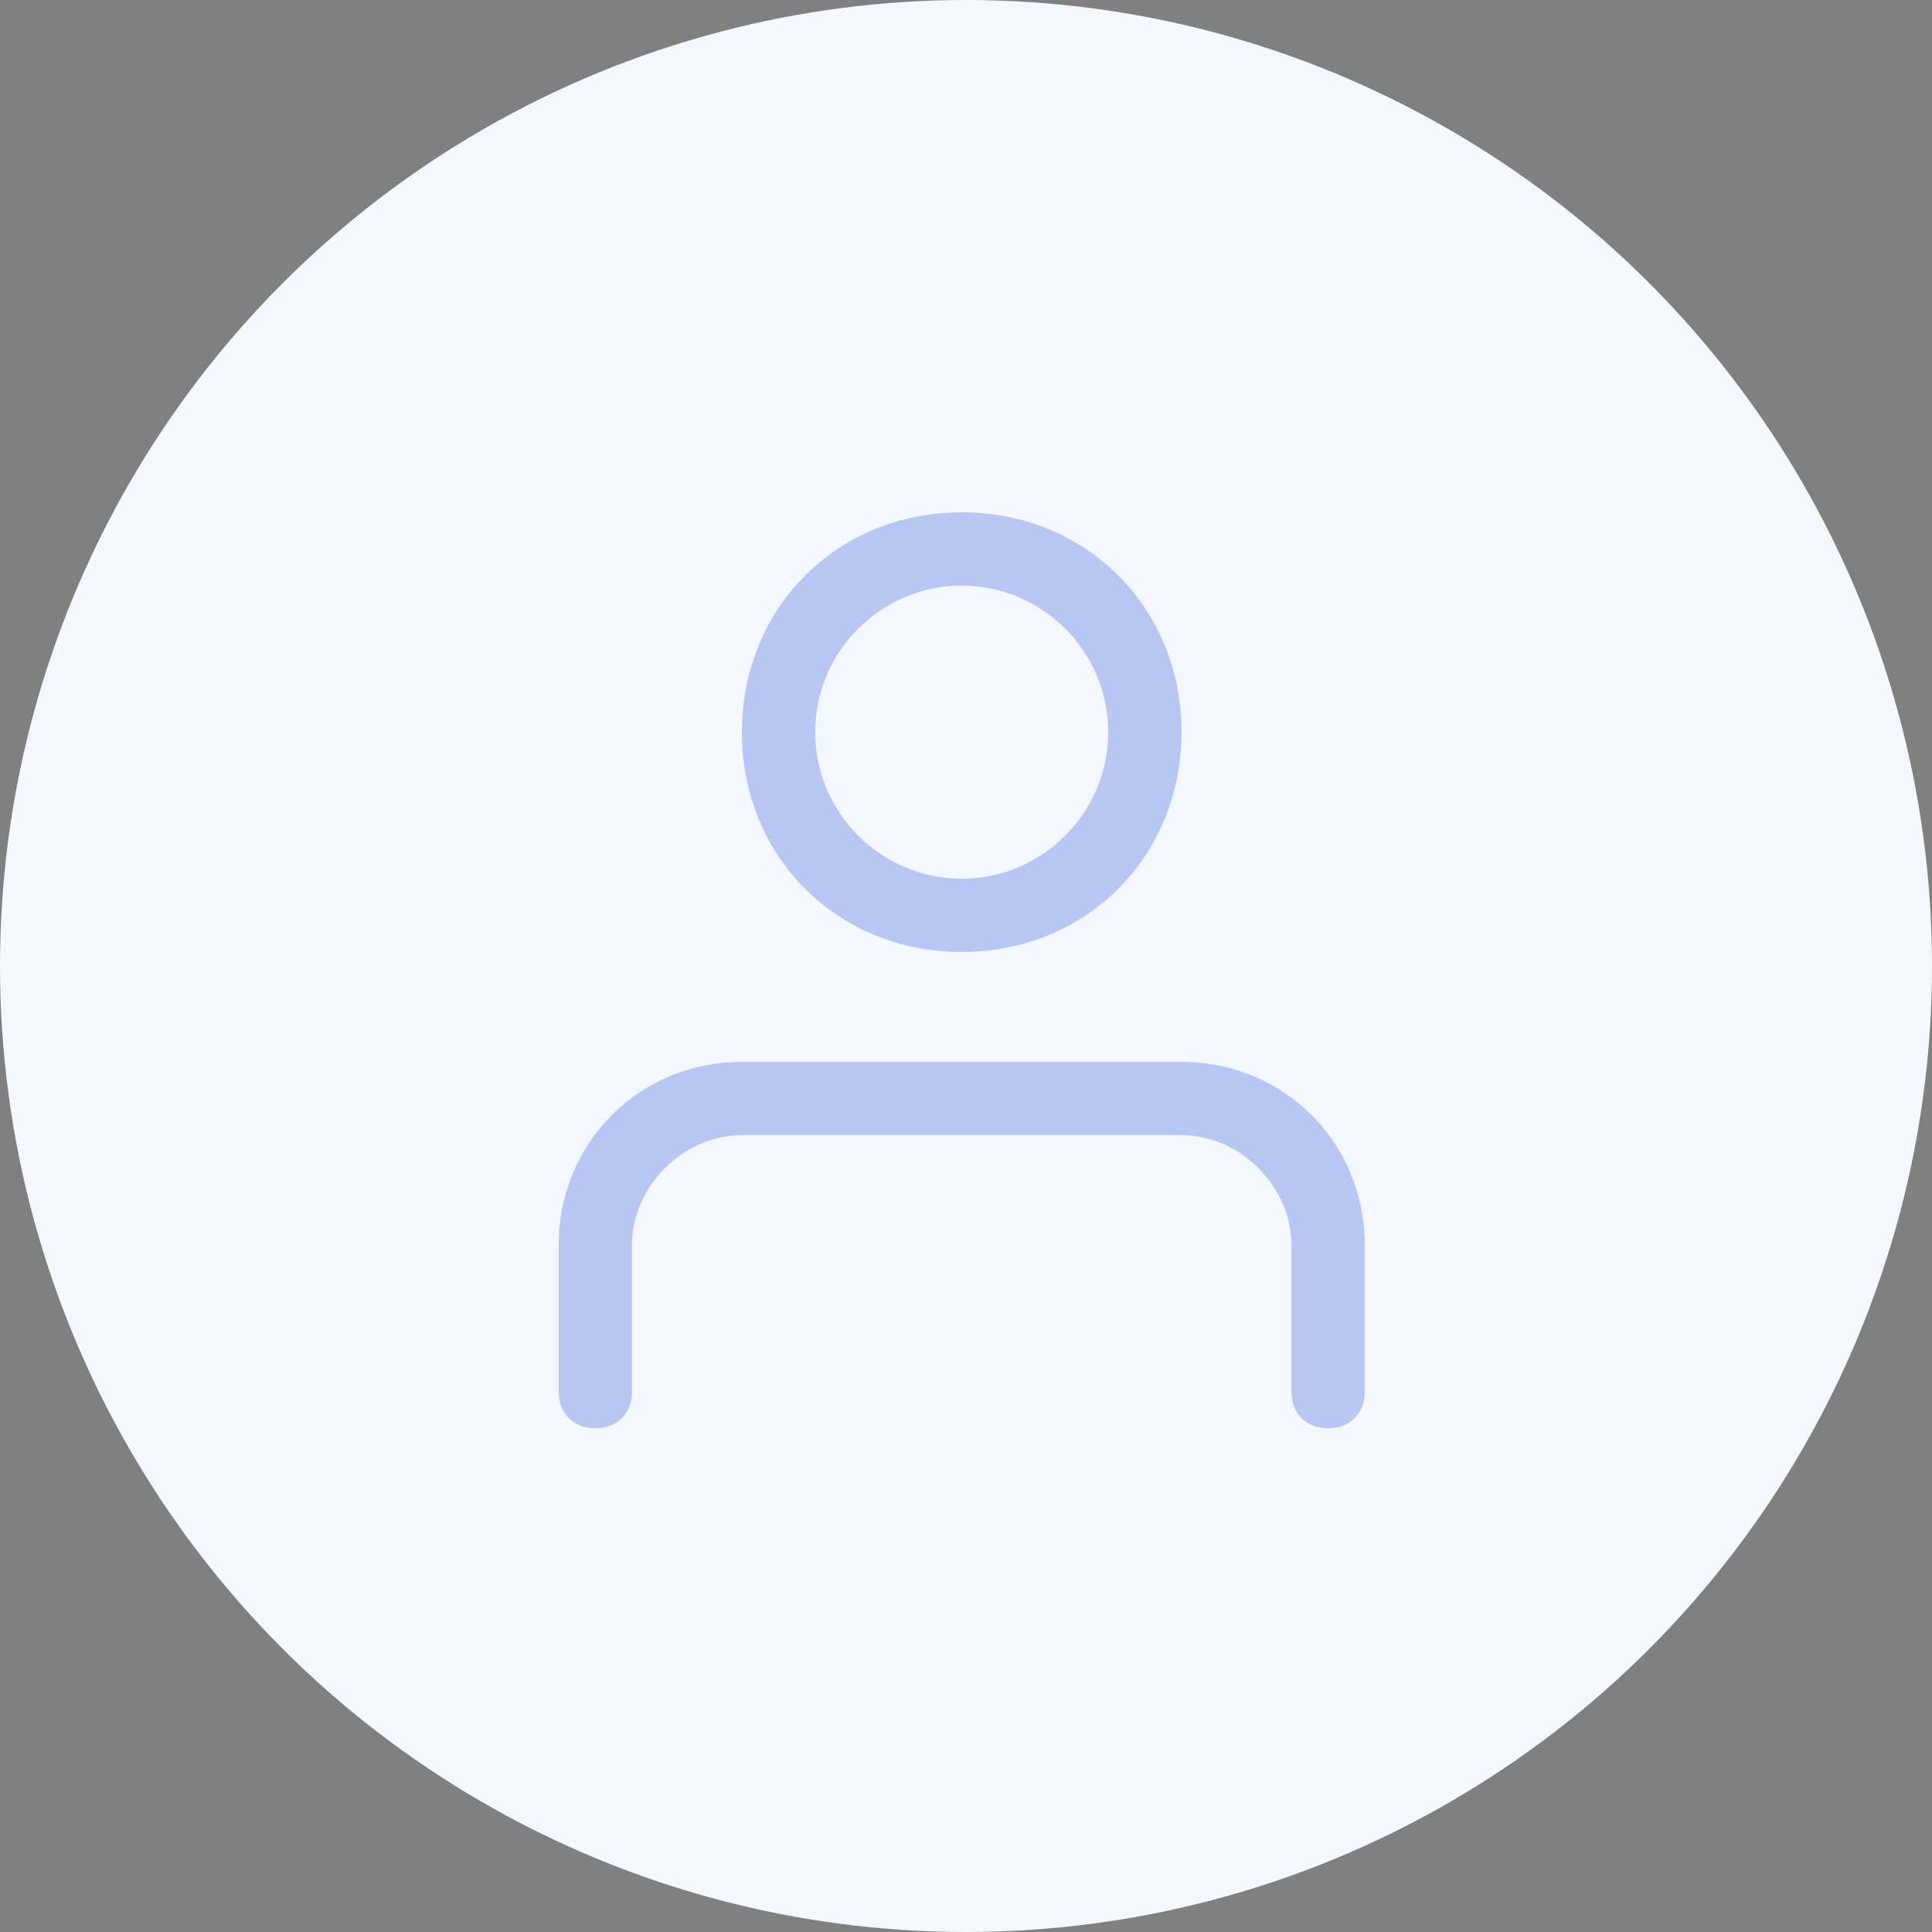 <?xml version="1.0" encoding="UTF-8"?>
<svg width="125px" height="125px" viewBox="0 0 125 125" version="1.1" xmlns="http://www.w3.org/2000/svg" xmlns:xlink="http://www.w3.org/1999/xlink">
    <rect x="0" y="0" width="125" height="125" fill="#808080" stroke="none"/>
    <!-- Generator: Sketch 52.6 (67491) - http://www.bohemiancoding.com/sketch -->
    <title>Group 4</title>
    <desc>Created with Sketch.</desc>
    <g id="Page-1" stroke="none" stroke-width="1" fill="none" fill-rule="evenodd">
        <g id="05-Profile-01-Basic" transform="translate(-122, -302)">
            <g id="Group-3" transform="translate(122, 216)">
                <g id="Group-4" transform="translate(0, 86)">
                    <circle id="Oval" fill="#F5F7FE" cx="62.5" cy="62.5" r="62.5"></circle>
                    <g id="business-(2)" transform="translate(36, 33)" fill="#0034DA" fill-opacity="0.25" fill-rule="nonzero">
                        <path d="M26.222,28.593 C18.163,28.593 12,22.43 12,14.37 C12,6.311 18.163,0.148 26.222,0.148 C34.281,0.148 40.444,6.311 40.444,14.37 C40.444,22.43 34.281,28.593 26.222,28.593 Z M26.222,4.889 C21.007,4.889 16.741,9.156 16.741,14.37 C16.741,19.585 21.007,23.852 26.222,23.852 C31.437,23.852 35.704,19.585 35.704,14.37 C35.704,9.156 31.437,4.889 26.222,4.889 Z" id="Shape"></path>
                        <path d="M49.926,59.407 C48.504,59.407 47.556,58.459 47.556,57.037 L47.556,47.556 C47.556,43.763 44.237,40.444 40.444,40.444 L12,40.444 C8.207,40.444 4.889,43.763 4.889,47.556 L4.889,57.037 C4.889,58.459 3.941,59.407 2.519,59.407 C1.096,59.407 0.148,58.459 0.148,57.037 L0.148,47.556 C0.148,40.919 5.363,35.704 12,35.704 L40.444,35.704 C47.081,35.704 52.296,40.919 52.296,47.556 L52.296,57.037 C52.296,58.459 51.348,59.407 49.926,59.407 Z" id="Path"></path>
                    </g>
                </g>
            </g>
        </g>
    </g>
</svg>